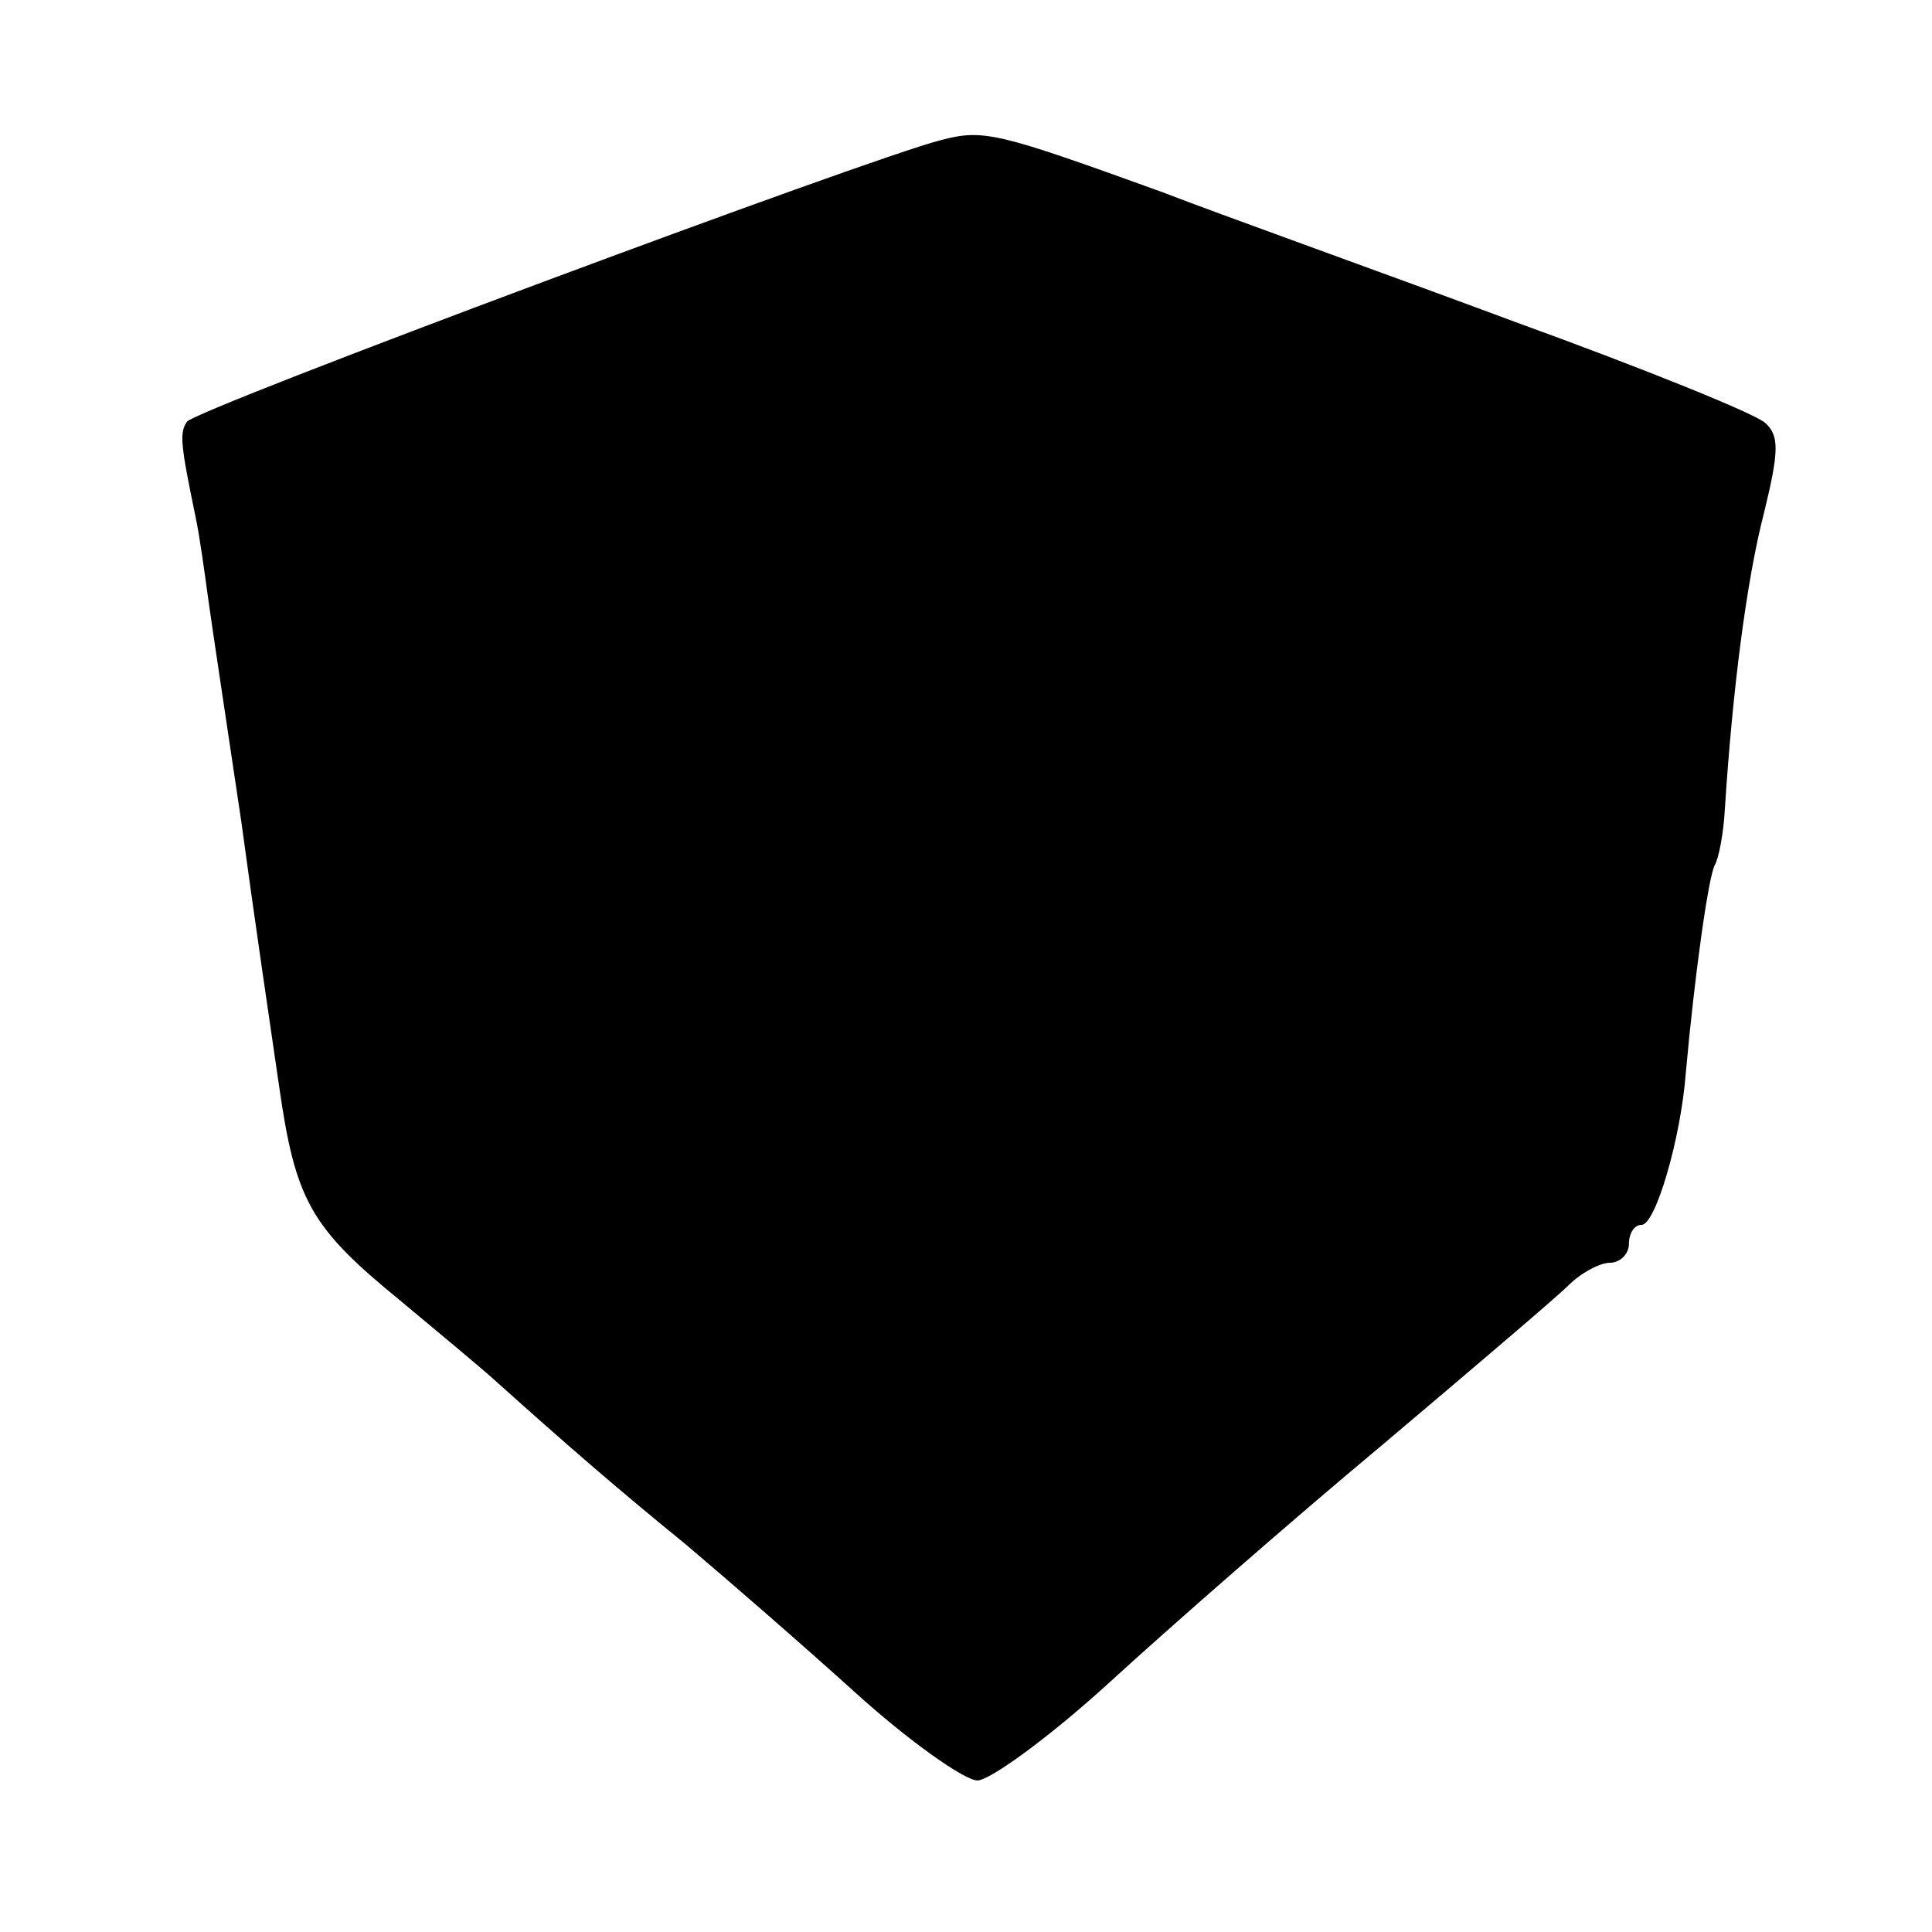 <?xml version="1.0" standalone="no"?>
<!DOCTYPE svg PUBLIC "-//W3C//DTD SVG 20010904//EN"
 "http://www.w3.org/TR/2001/REC-SVG-20010904/DTD/svg10.dtd">
<svg version="1.0" xmlns="http://www.w3.org/2000/svg"
 width="153pt" height="153pt" viewBox="0 0 153 153"
 preserveAspectRatio="xMidYMid meet">
<g transform="translate(0,153) scale(0.1,-0.1)"
fill="#000000" stroke="none">
<path d="M745 1419 c-56 -14 -590 -213 -597 -223 -6 -9 -5 -18 7 -76 3 -14 7
-43 10 -65 3 -22 15 -101 26 -175 10 -74 24 -169 30 -210 13 -91 25 -112 96
-170 30 -25 65 -54 77 -65 58 -52 95 -84 149 -128 32 -27 93 -80 135 -118 42
-38 86 -69 96 -69 10 0 58 35 105 78 47 43 144 128 216 188 71 60 138 117 147
126 10 10 25 18 33 18 8 0 15 7 15 15 0 8 4 15 10 15 11 0 31 68 35 120 7 78
18 156 23 165 3 5 7 25 8 45 6 93 17 180 31 234 12 49 12 61 1 71 -7 7 -96 43
-198 80 -102 38 -228 83 -280 103 -130 47 -141 50 -175 41z"/>
</g>
</svg>
